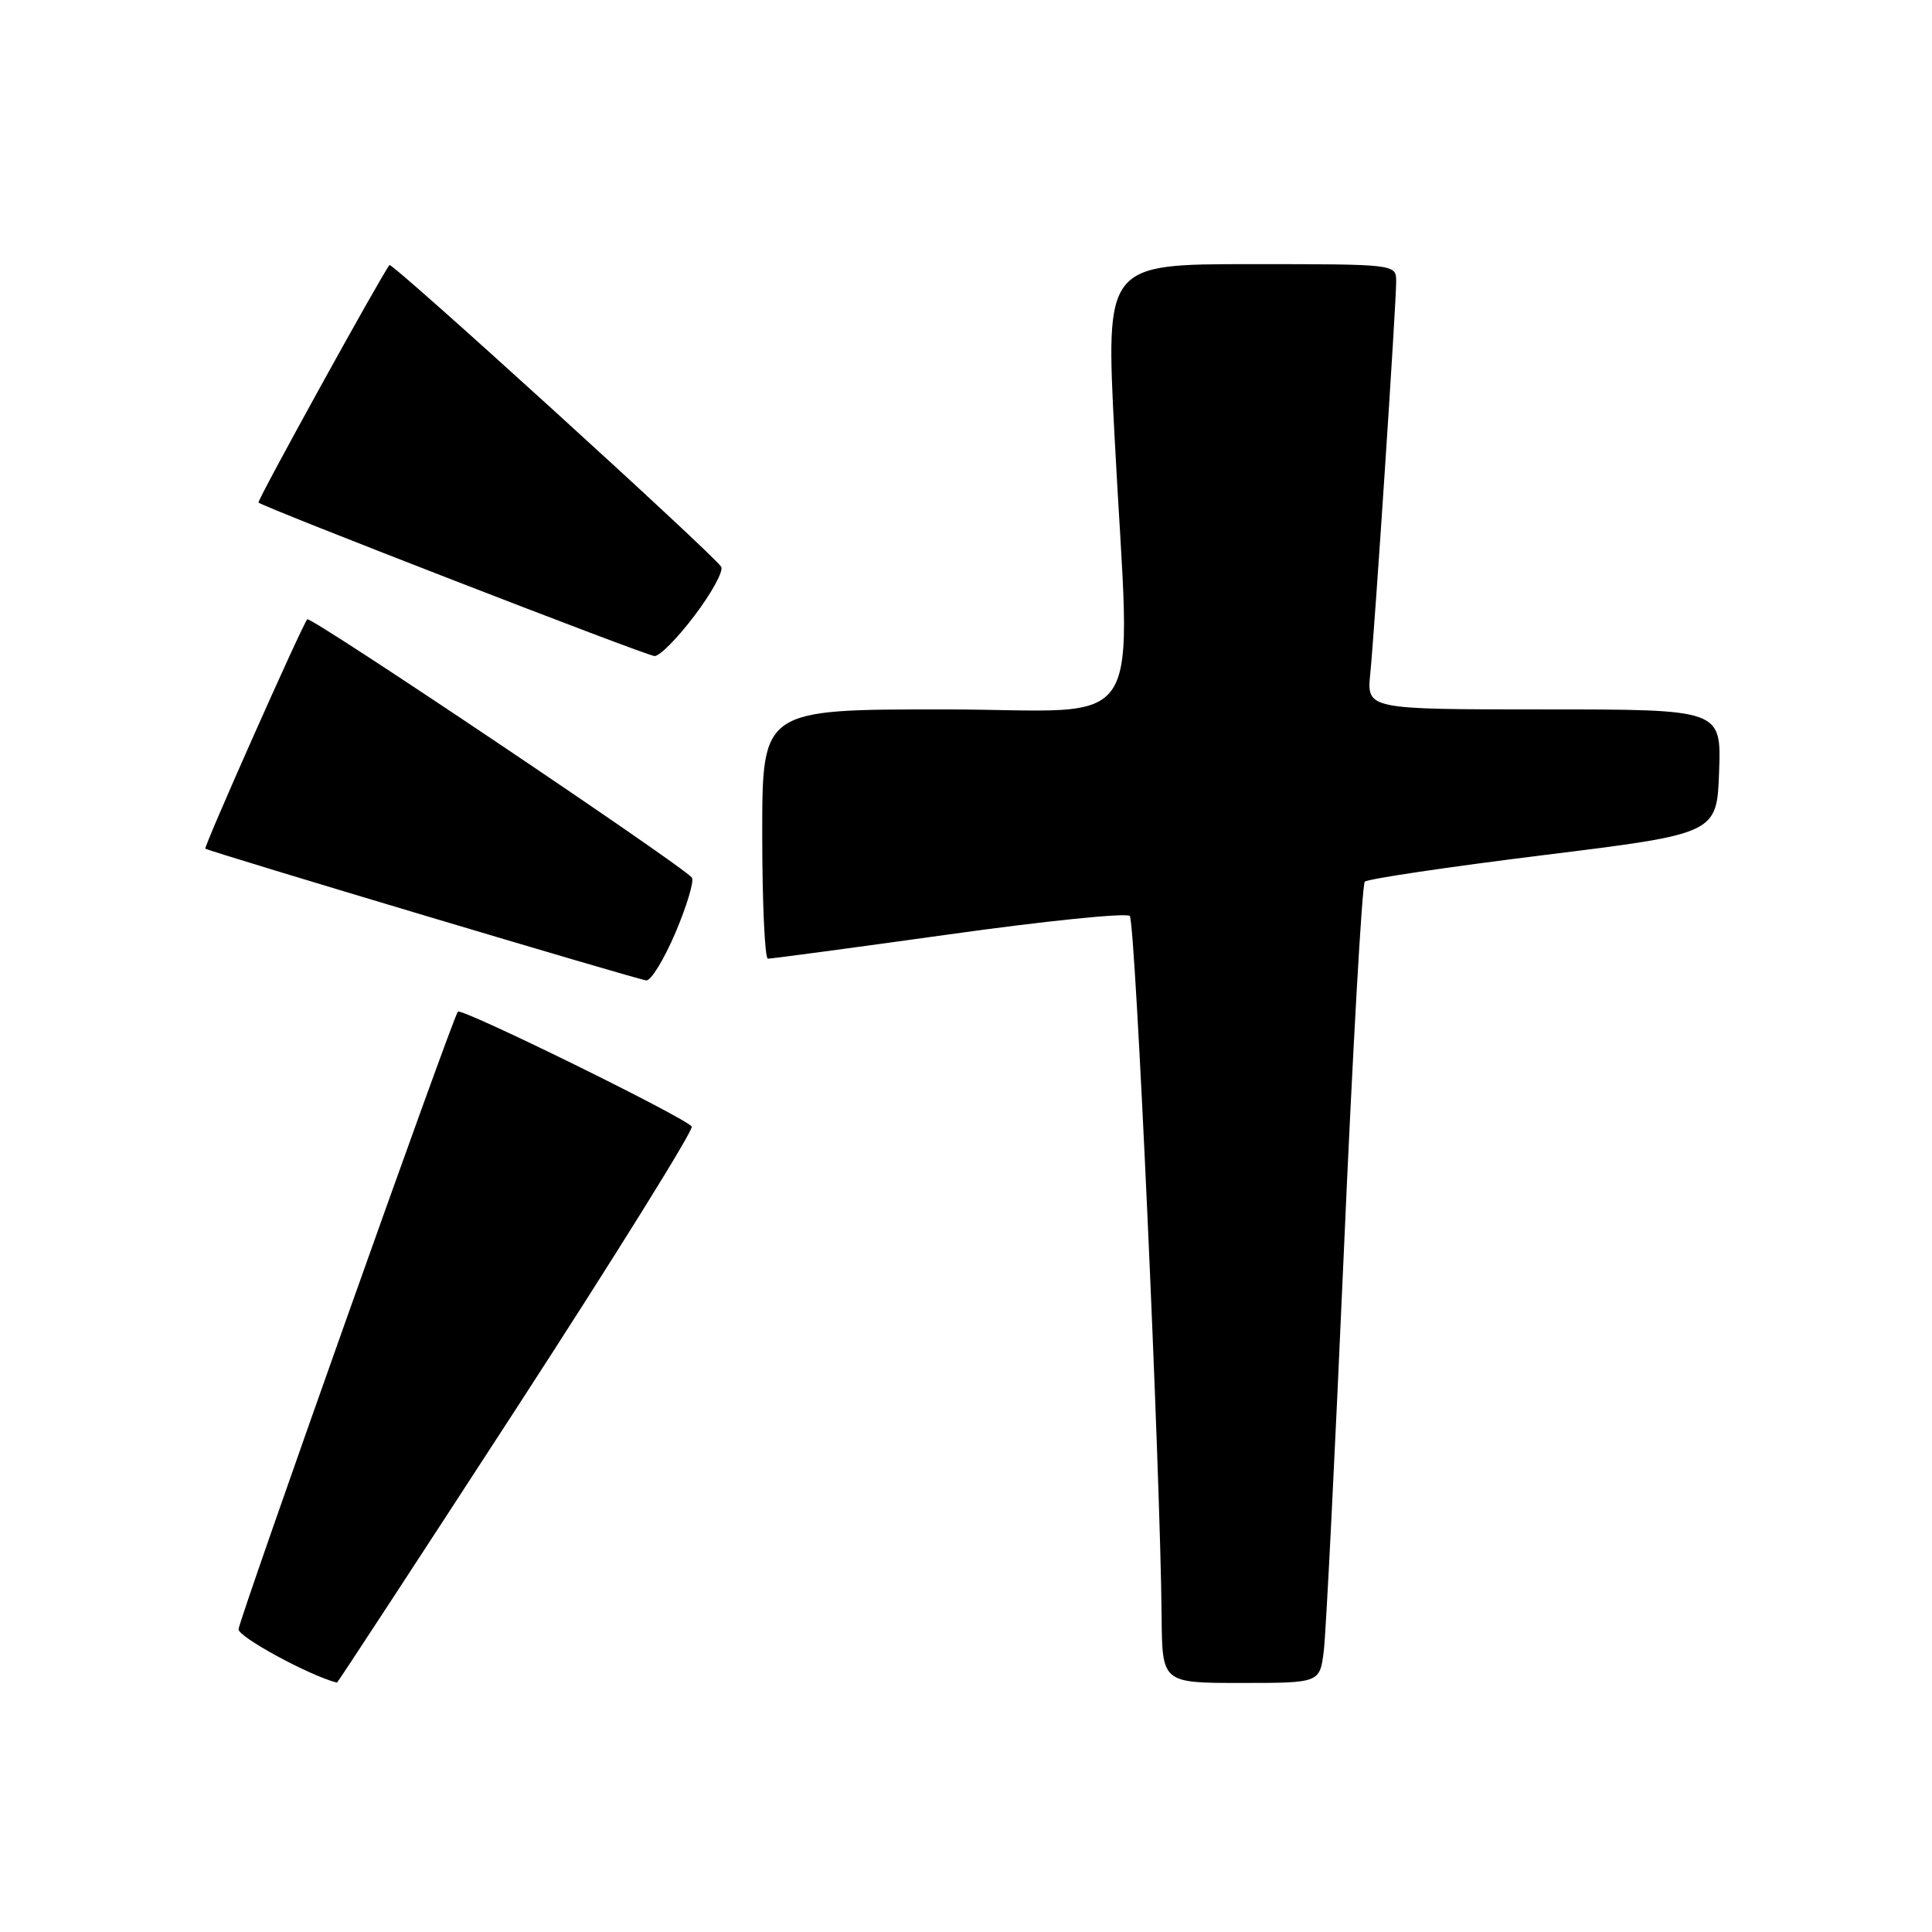<?xml version="1.0" encoding="UTF-8" standalone="no"?>
<!DOCTYPE svg PUBLIC "-//W3C//DTD SVG 1.1//EN" "http://www.w3.org/Graphics/SVG/1.1/DTD/svg11.dtd" >
<svg xmlns="http://www.w3.org/2000/svg" xmlns:xlink="http://www.w3.org/1999/xlink" version="1.1" viewBox="0 0 256 256">
 <g >
 <path fill="currentColor"
d=" M 68.48 186.53 C 81.50 166.47 91.93 149.71 91.66 149.28 C 90.95 148.15 61.15 133.50 60.67 134.05 C 59.99 134.82 31.72 214.41 31.61 215.88 C 31.53 216.89 41.02 222.04 44.65 222.96 C 44.73 222.98 55.45 206.59 68.48 186.53 Z  M 175.41 218.75 C 175.70 216.41 176.89 192.68 178.06 166.00 C 179.23 139.32 180.48 117.20 180.84 116.83 C 181.21 116.46 191.85 114.88 204.50 113.31 C 227.50 110.47 227.50 110.47 227.79 102.23 C 228.08 94.00 228.08 94.00 204.59 94.00 C 181.09 94.00 181.09 94.00 181.57 89.25 C 182.17 83.17 185.00 40.36 185.00 37.31 C 185.00 35.00 185.00 35.00 165.75 35.00 C 146.50 35.00 146.50 35.00 147.68 57.75 C 149.79 98.54 152.62 94.00 125.00 94.00 C 101.00 94.00 101.00 94.00 101.00 110.50 C 101.00 119.58 101.34 127.01 101.75 127.03 C 102.16 127.04 112.94 125.60 125.70 123.82 C 138.47 122.03 149.27 120.93 149.70 121.37 C 150.45 122.11 153.76 194.94 153.92 214.25 C 154.00 223.00 154.00 223.00 164.44 223.00 C 174.88 223.00 174.88 223.00 175.41 218.75 Z  M 89.50 123.59 C 91.00 120.06 91.98 116.78 91.69 116.31 C 90.88 114.99 41.10 81.55 40.71 82.06 C 39.91 83.10 26.95 112.28 27.21 112.45 C 27.84 112.88 84.57 129.83 85.64 129.91 C 86.26 129.96 88.00 127.11 89.50 123.59 Z  M 92.05 81.54 C 94.32 78.54 95.90 75.64 95.56 75.10 C 94.56 73.47 51.95 34.72 51.61 35.12 C 50.53 36.45 34.03 66.36 34.25 66.59 C 34.87 67.20 85.59 86.87 86.72 86.93 C 87.39 86.97 89.79 84.55 92.05 81.54 Z "/>
</g>
</svg>
